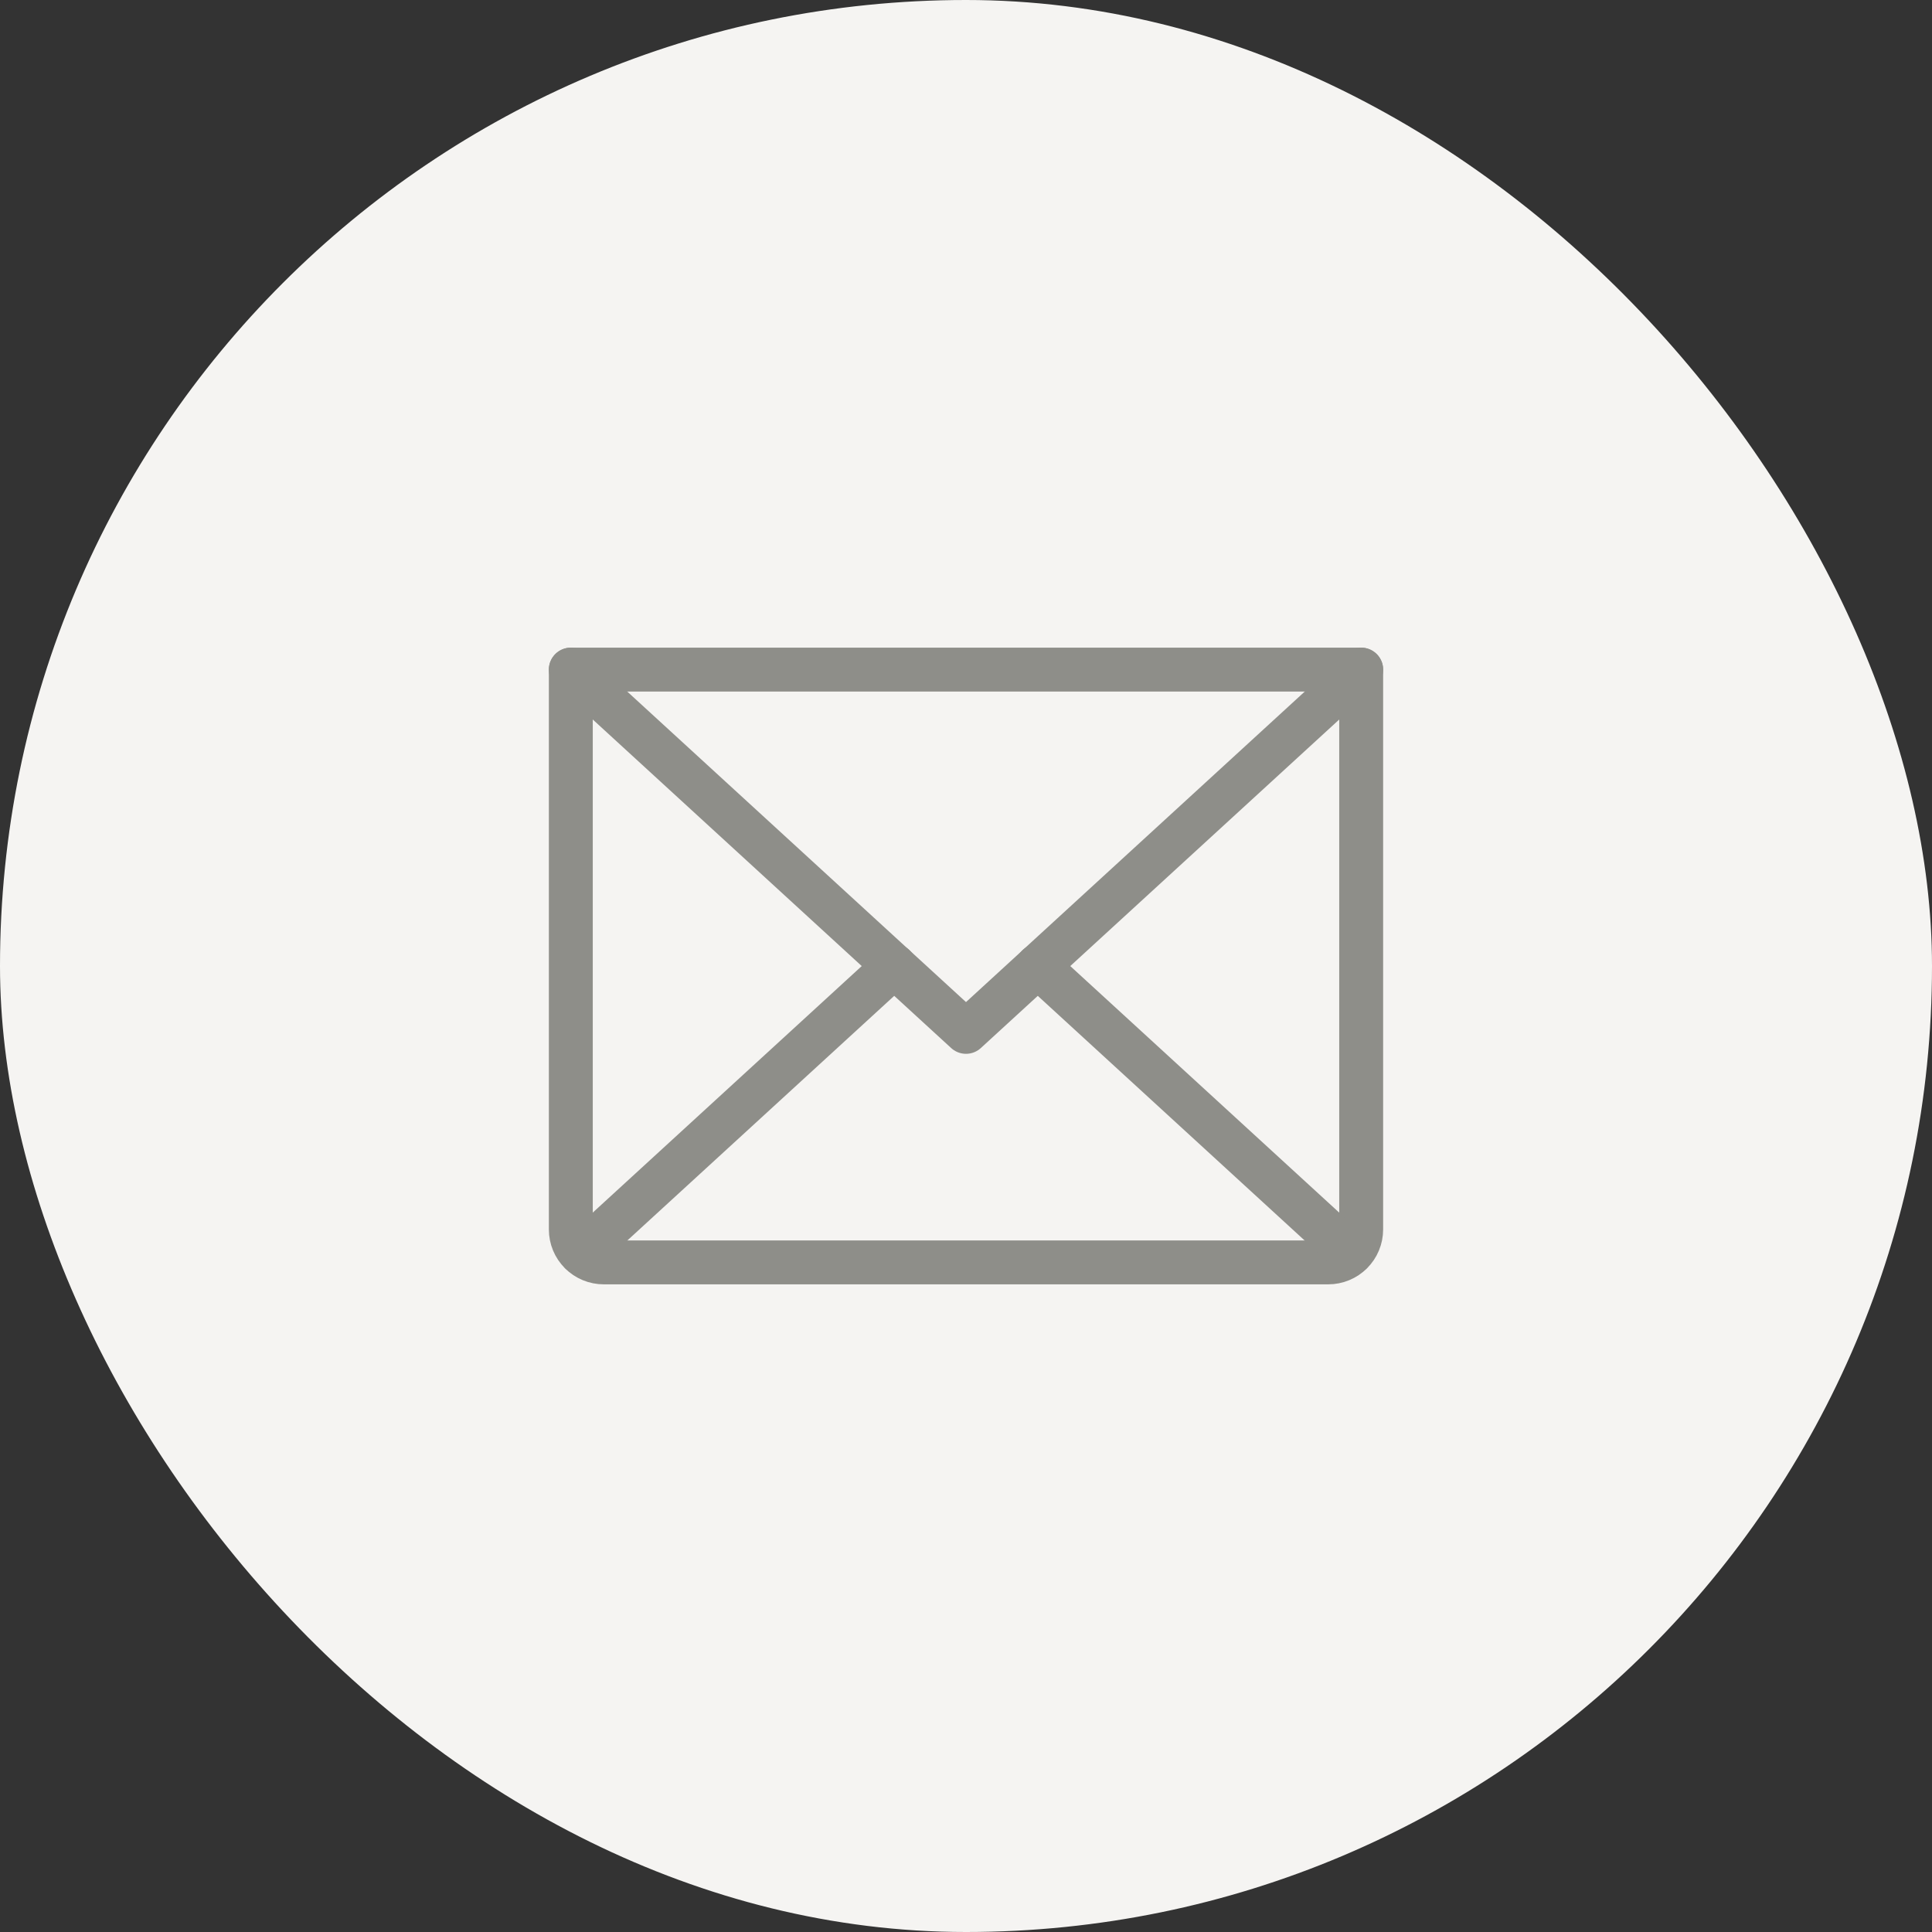 <svg width="44" height="44" viewBox="0 0 44 44" fill="none" xmlns="http://www.w3.org/2000/svg">
<rect x="0" y="0" width="44" height="44" fill="#333333" stroke="none"/>
<rect width="44" height="44" rx="22" fill="#F5F4F2"/>
<g clip-path="url(#clip0_6381_19981)">
<path d="M31 15.25L22 23.5L13 15.25" stroke="#8E8E89" stroke-linecap="round" stroke-linejoin="round"/>
<path d="M13 15.25H31V28C31 28.199 30.921 28.39 30.78 28.53C30.64 28.671 30.449 28.75 30.25 28.75H13.75C13.551 28.75 13.36 28.671 13.22 28.53C13.079 28.39 13 28.199 13 28V15.25Z" stroke="#8E8E89" stroke-linecap="round" stroke-linejoin="round"/>
<path d="M20.367 22L13.234 28.538" stroke="#8E8E89" stroke-linecap="round" stroke-linejoin="round"/>
<path d="M30.765 28.538L23.633 22" stroke="#8E8E89" stroke-linecap="round" stroke-linejoin="round"/>
</g>
<defs>
<clipPath id="clip0_6381_19981">
<rect width="24" height="24" fill="white" transform="translate(10 10)"/>
</clipPath>
</defs>
</svg>
